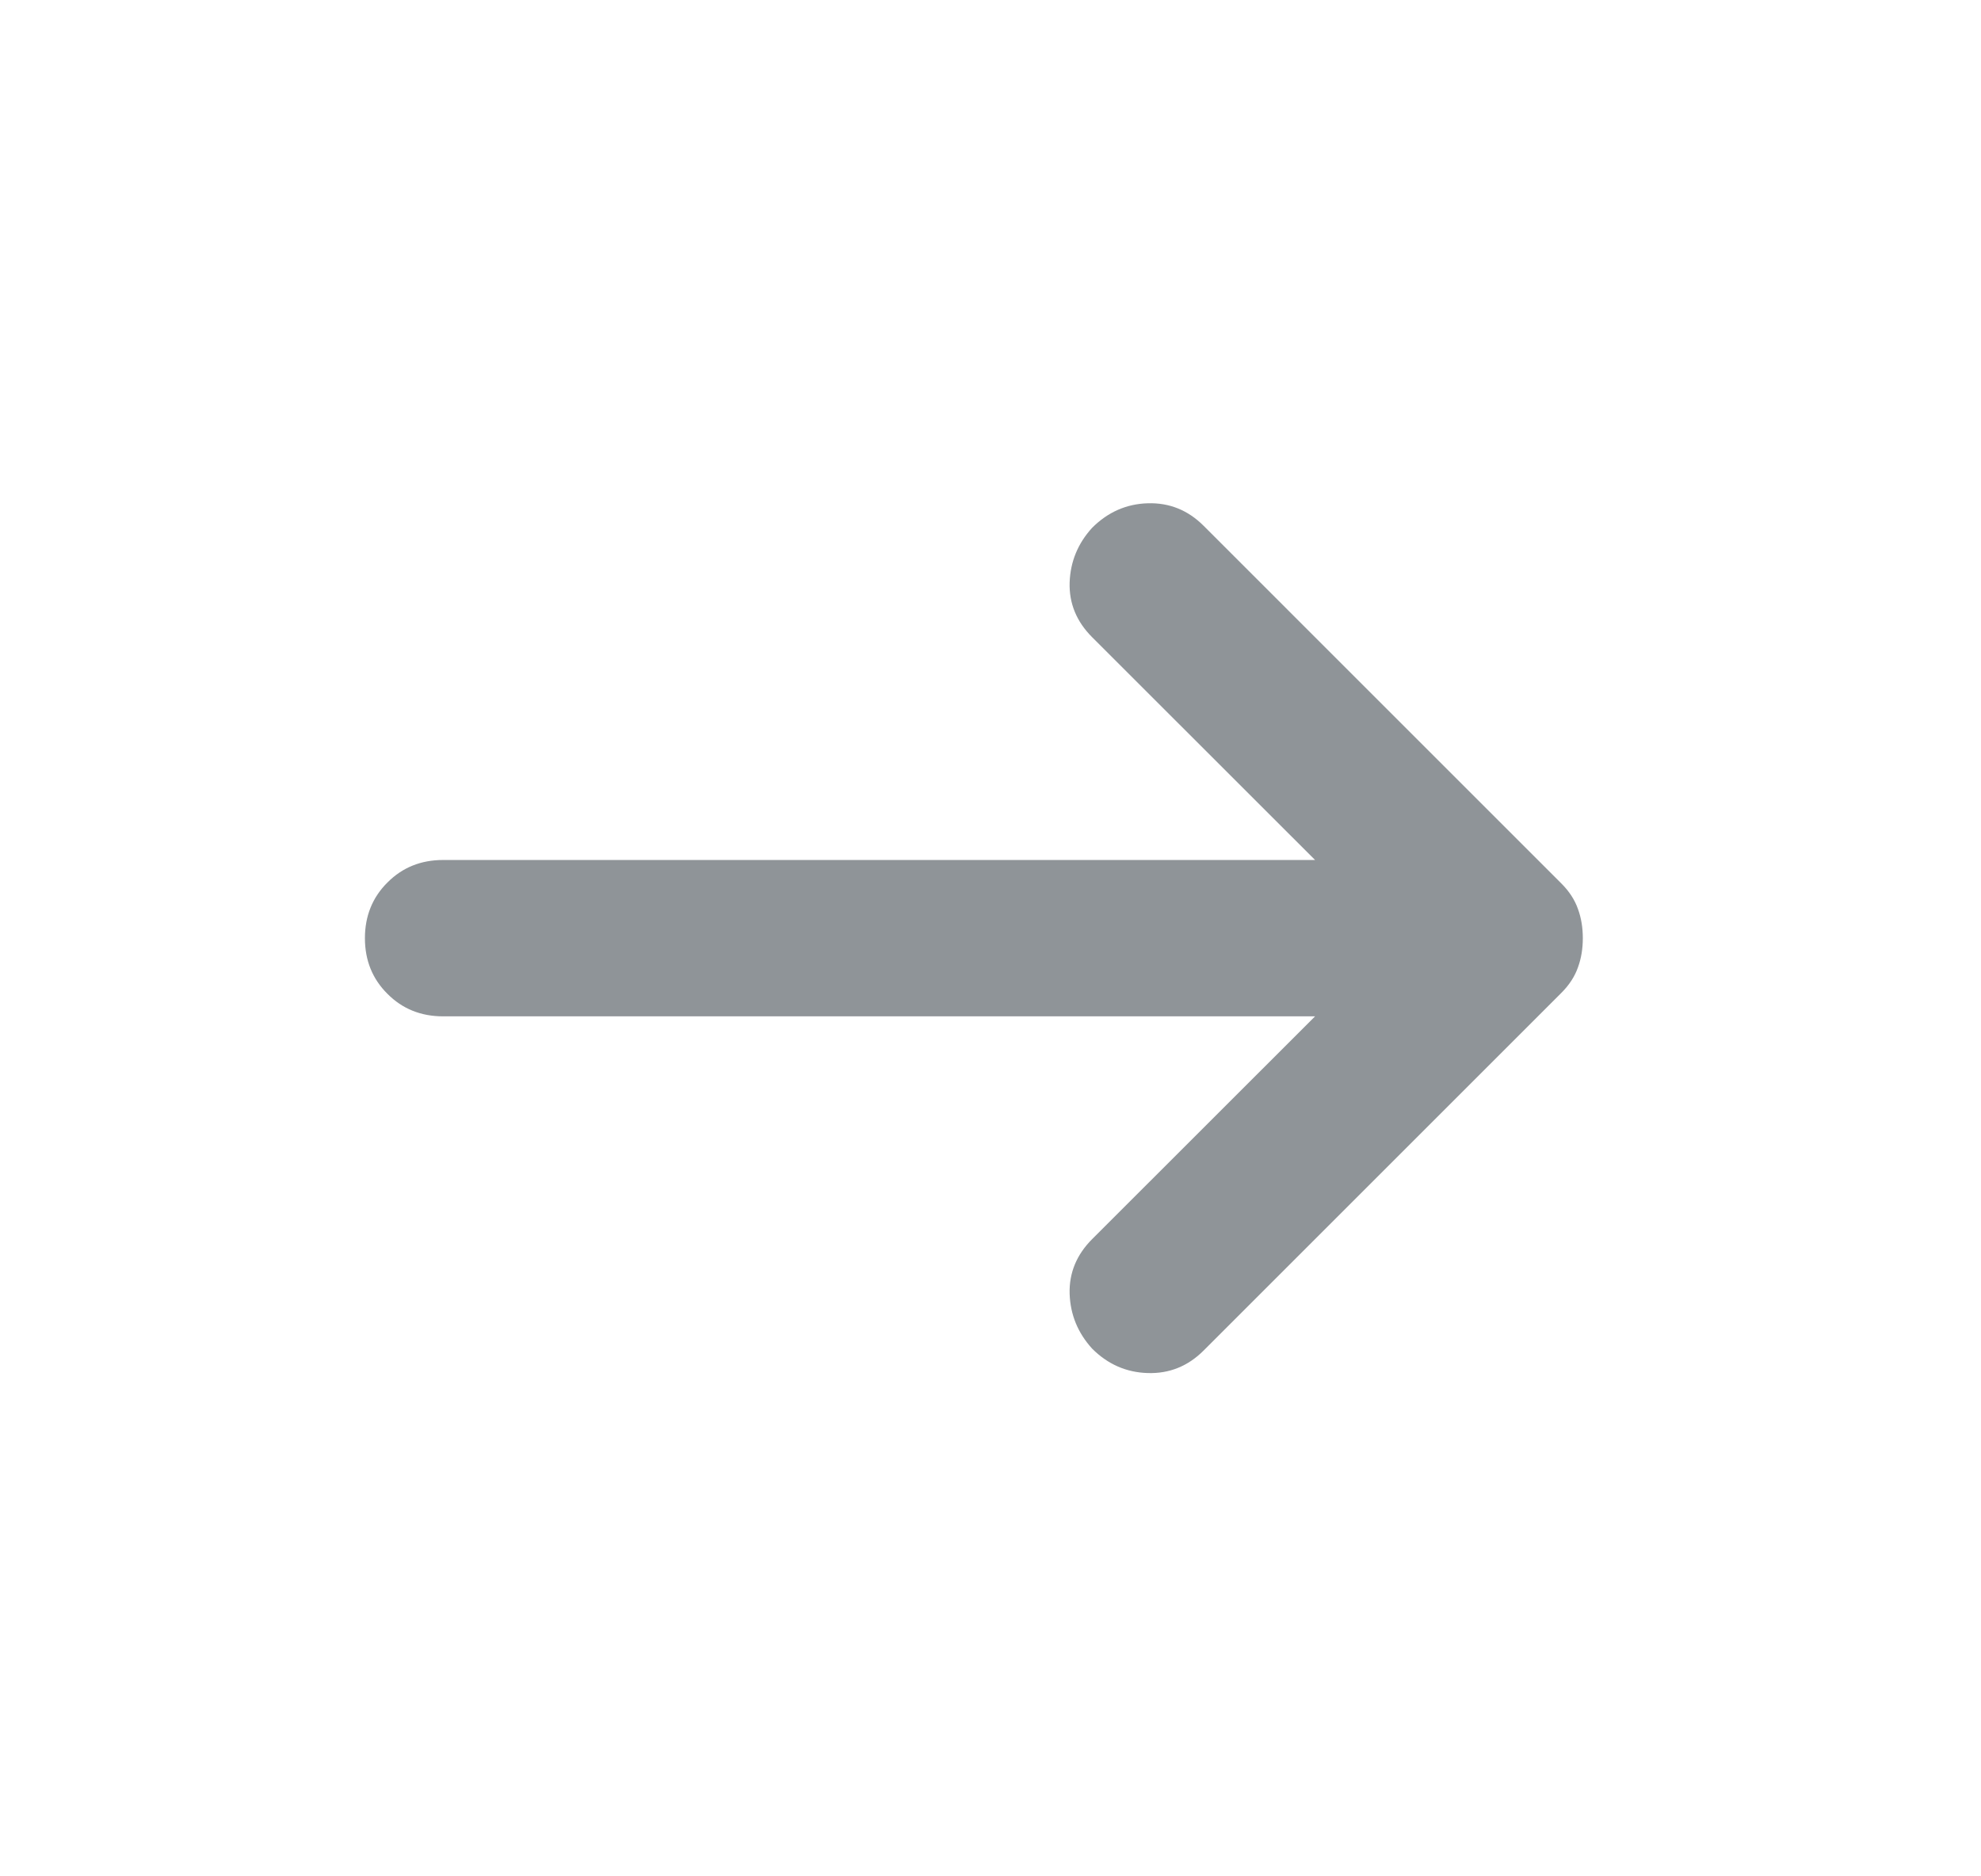 <svg width="19" height="18" viewBox="0 0 19 18" fill="none" xmlns="http://www.w3.org/2000/svg">
<mask id="mask0_1_3819" style="mask-type:alpha" maskUnits="userSpaceOnUse" x="0" y="0" width="19" height="18">
<rect x="0.5" width="18" height="18" fill="#D9D9D9"/>
</mask>
<g mask="url(#mask0_1_3819)">
<path d="M12.613 9.75H4.25C4.037 9.75 3.859 9.678 3.716 9.534C3.572 9.391 3.5 9.213 3.5 9C3.5 8.788 3.572 8.609 3.716 8.466C3.859 8.322 4.037 8.25 4.25 8.25H12.613L10.475 6.113C10.325 5.963 10.253 5.788 10.259 5.588C10.266 5.388 10.338 5.213 10.475 5.063C10.625 4.913 10.803 4.834 11.009 4.828C11.216 4.822 11.394 4.894 11.544 5.044L14.975 8.475C15.05 8.55 15.103 8.631 15.134 8.719C15.166 8.806 15.181 8.9 15.181 9C15.181 9.1 15.166 9.194 15.134 9.281C15.103 9.369 15.05 9.45 14.975 9.525L11.544 12.956C11.394 13.106 11.216 13.178 11.009 13.172C10.803 13.166 10.625 13.088 10.475 12.938C10.338 12.787 10.266 12.613 10.259 12.412C10.253 12.213 10.325 12.037 10.475 11.887L12.613 9.75Z" fill="#8F9498"/>
</g>
</svg>
